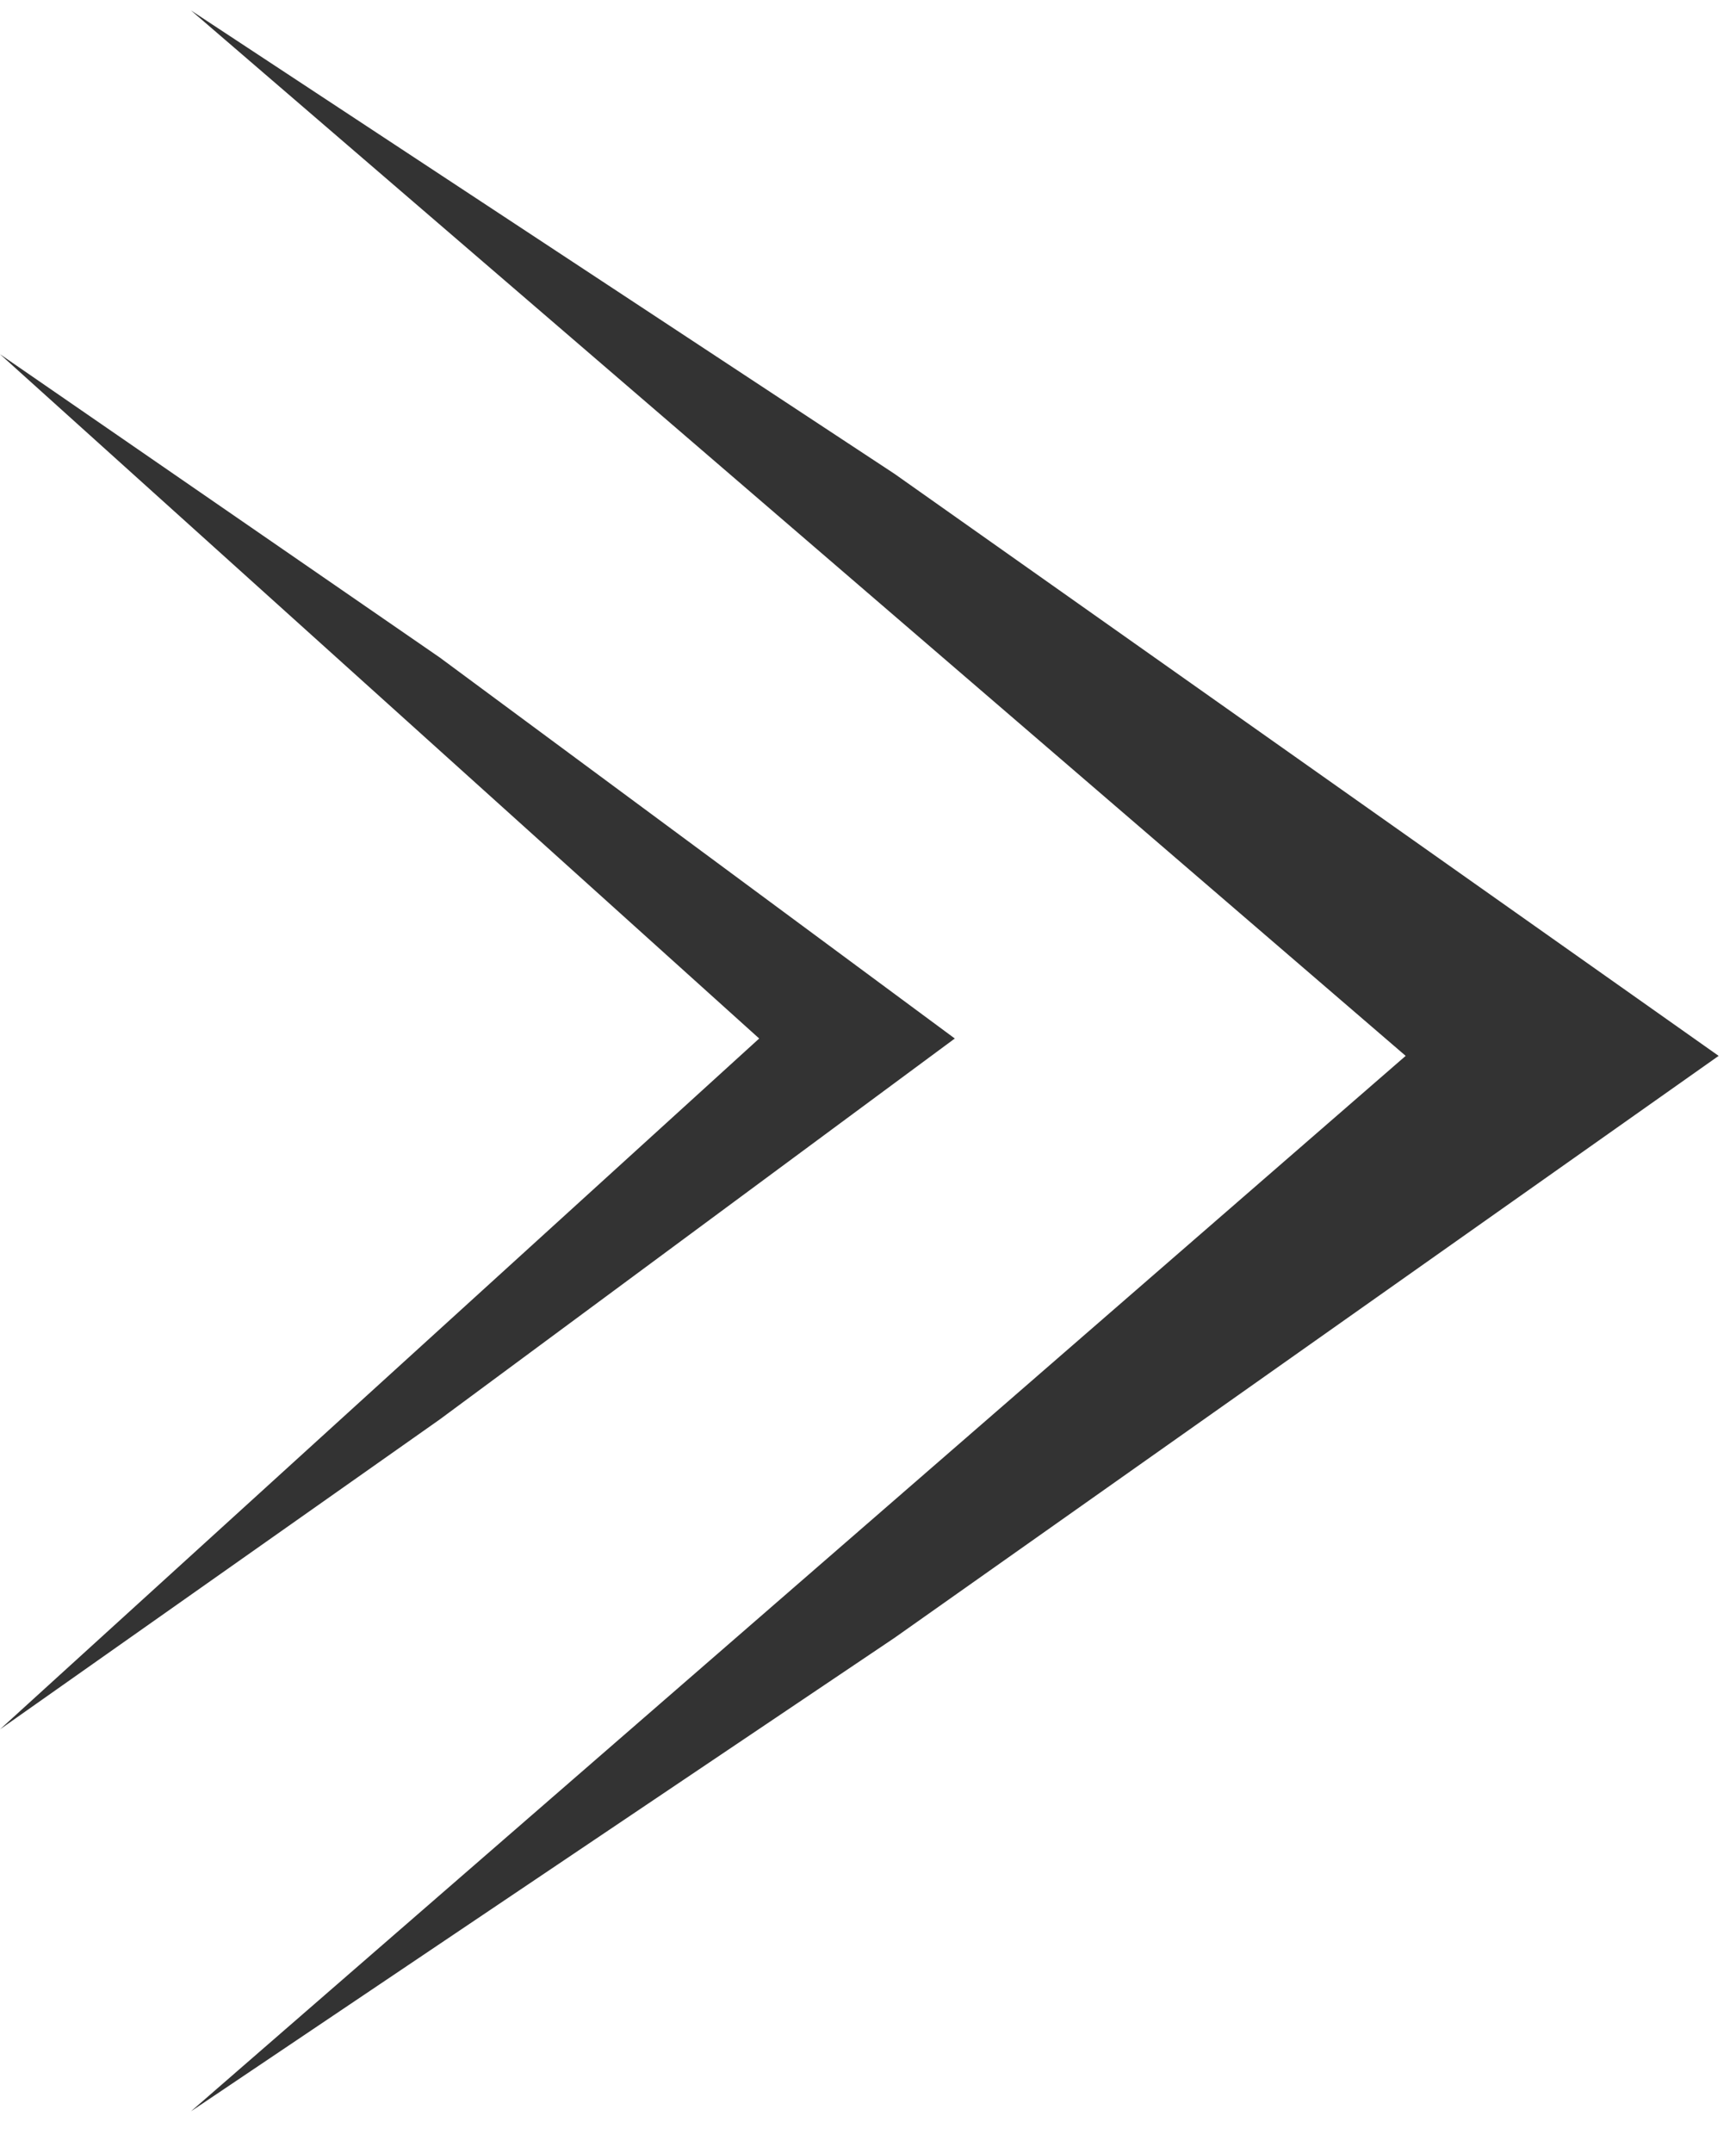 <svg width="25" height="31" viewBox="0 0 25 31" fill="none" xmlns="http://www.w3.org/2000/svg">
<path fill-rule="evenodd" clip-rule="evenodd" d="M12.884 23.581L24.75 15.203L12.884 6.824L2.75 0.15L20.243 15.203L2.75 30.4L12.884 23.581ZM6.334 20.437L13.75 14.953L6.334 9.468L0 5.1L10.933 14.953L0 24.9L6.334 20.437Z" fill="#333333"/>
</svg>
